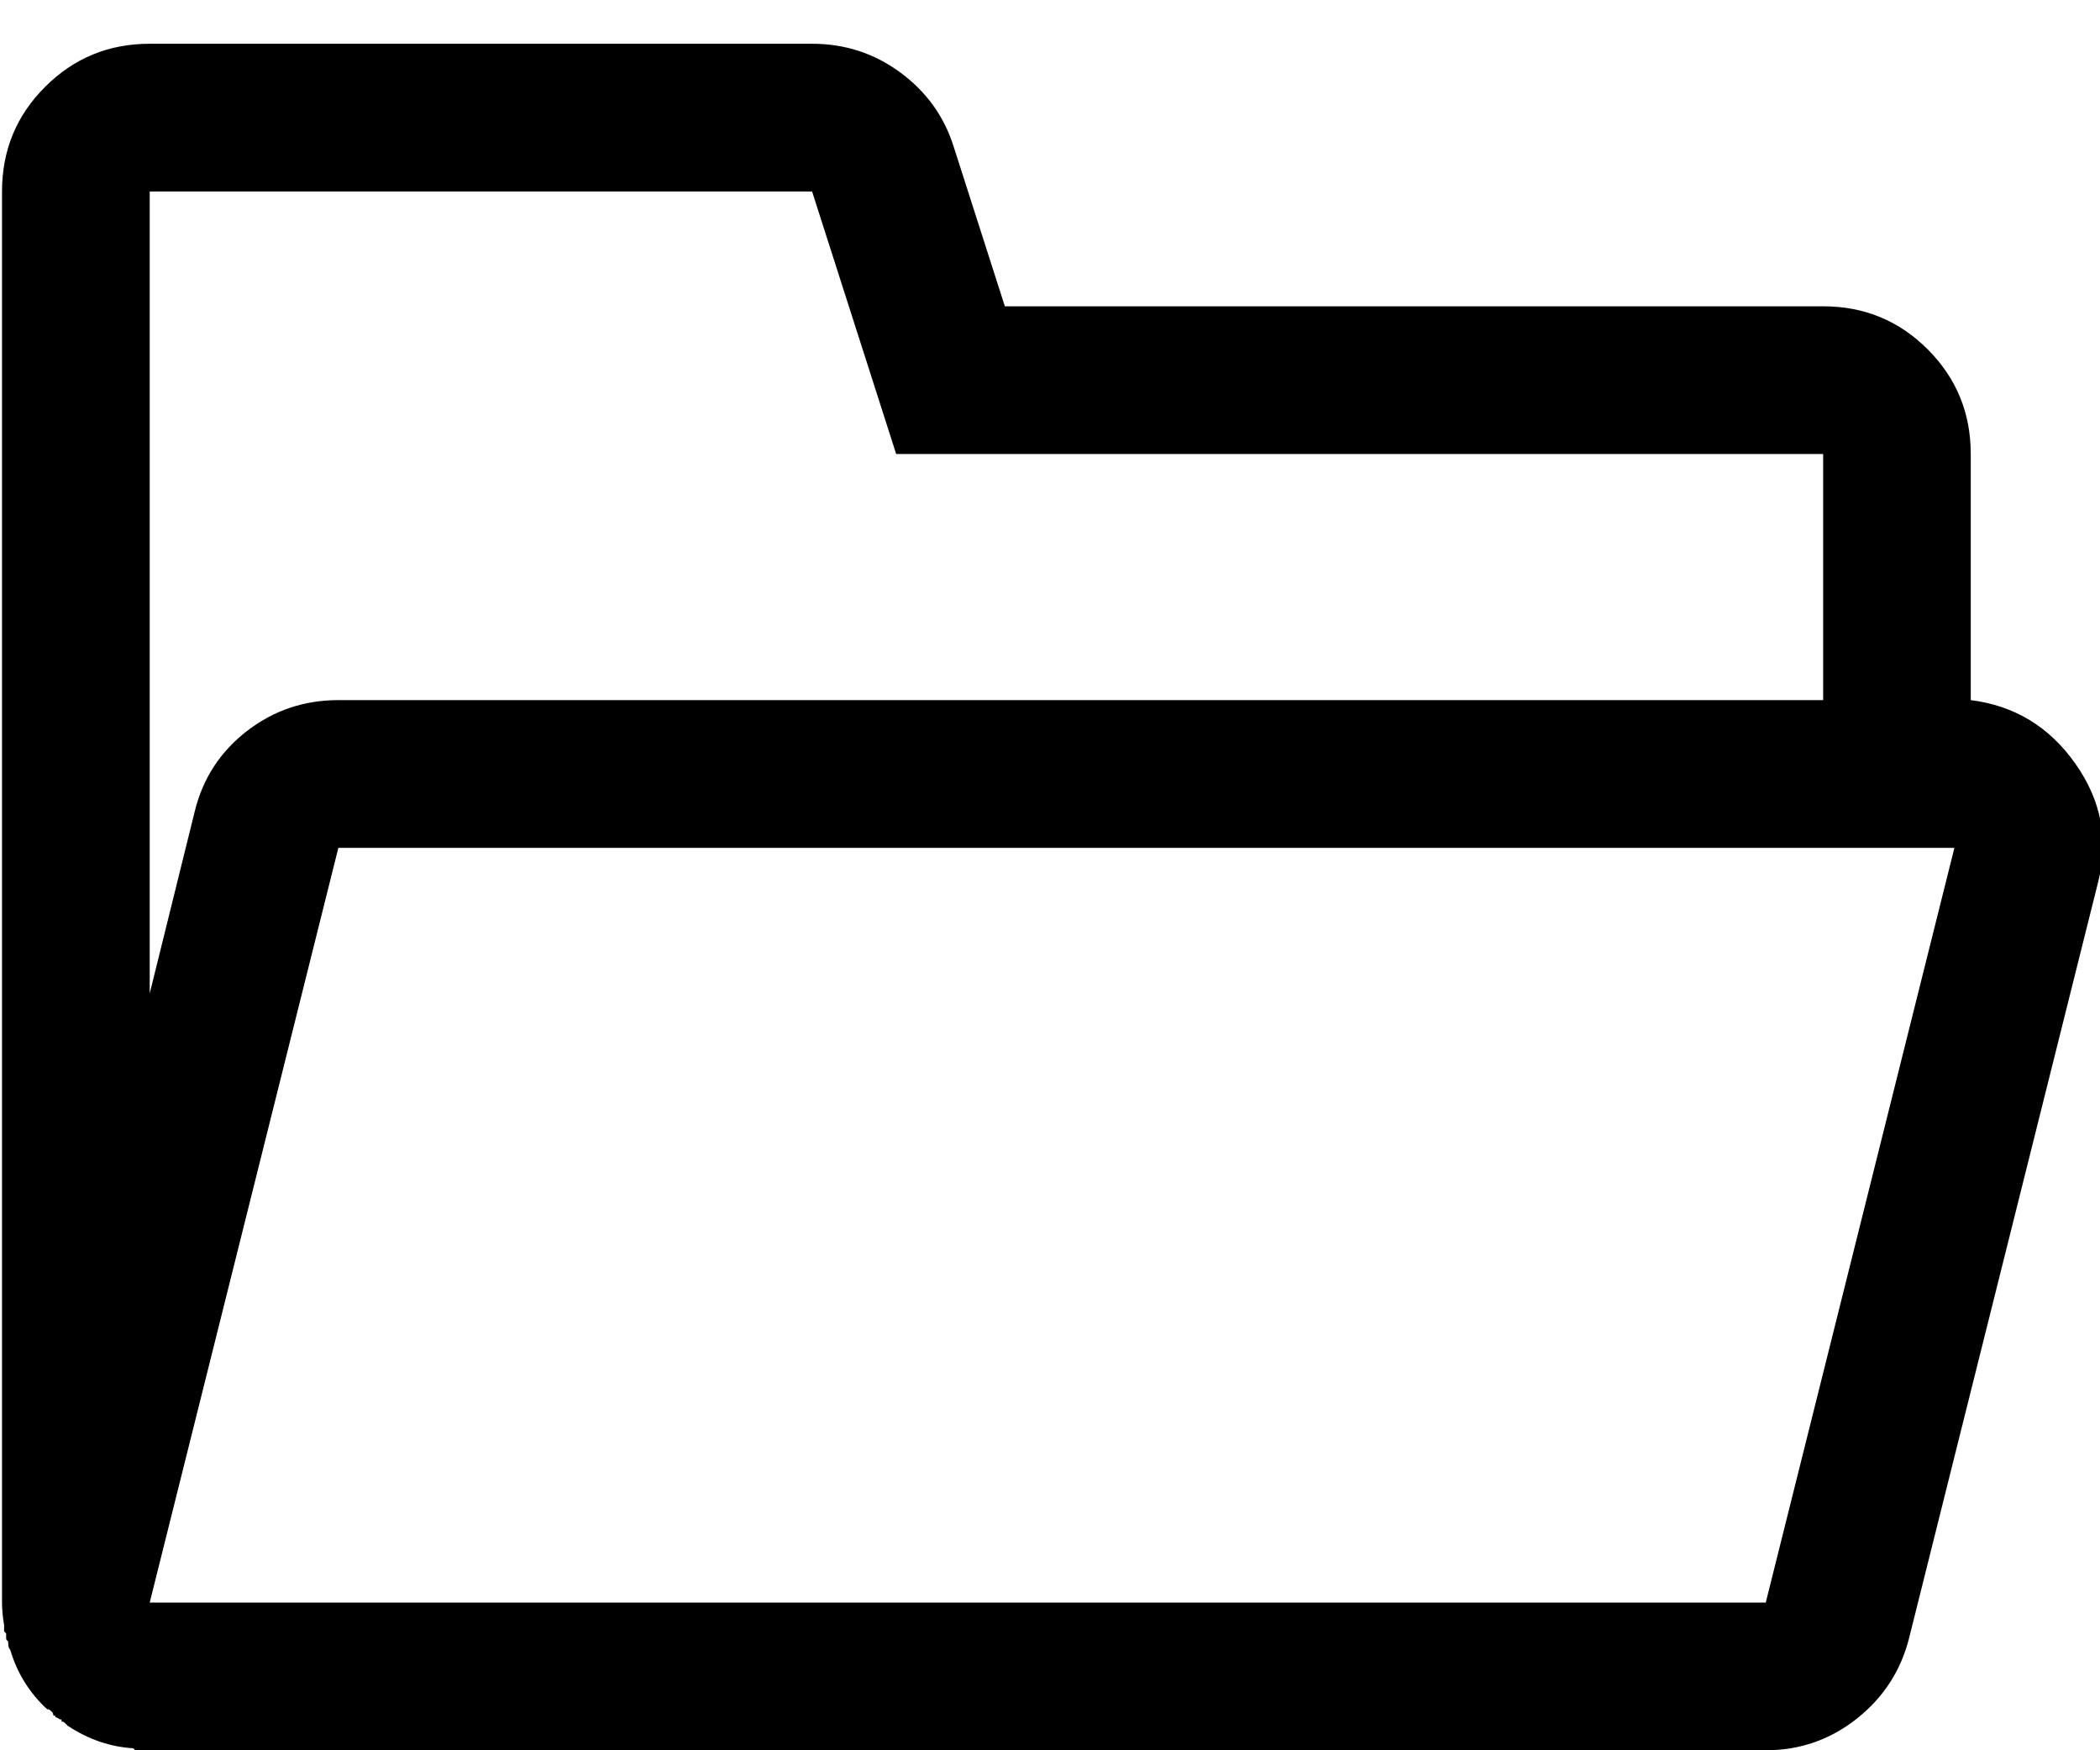 <?xml version="1.0" encoding="UTF-8"?>
<svg width="24px" height="20px" viewBox="0 0 24 20" version="1.1" xmlns="http://www.w3.org/2000/svg" xmlns:xlink="http://www.w3.org/1999/xlink">
    <!-- Generator: Sketch 53 (72520) - https://sketchapp.com -->
    <title>data-projects</title>
    <desc>Created with Sketch.</desc>
    <g id="Page-1" stroke="none" stroke-width="1" fill="none" fill-rule="evenodd">
        <g id="top" transform="translate(-1137, -977)" fill="#000000" fill-rule="nonzero">
            <g id="Group-3" transform="translate(894, 960)">
                <path d="M265.523,25 C266.023,25.063 266.422,25.305 266.719,25.727 C267.016,26.148 267.102,26.602 266.977,27.086 L264.82,35.711 C264.727,36.086 264.527,36.395 264.223,36.637 C263.918,36.879 263.57,37 263.18,37 L244.547,37 L244.523,36.977 C244.258,36.961 244.008,36.875 243.773,36.719 L243.738,36.684 C243.73,36.676 243.719,36.672 243.703,36.672 L243.703,36.648 C243.688,36.648 243.676,36.645 243.668,36.637 C243.66,36.629 243.652,36.625 243.645,36.625 C243.637,36.625 243.633,36.621 243.633,36.613 C243.633,36.605 243.625,36.602 243.609,36.602 C243.609,36.586 243.605,36.574 243.598,36.566 L243.574,36.543 C243.566,36.535 243.555,36.531 243.539,36.531 C243.336,36.344 243.195,36.117 243.117,35.852 C243.102,35.836 243.094,35.813 243.094,35.781 L243.094,35.758 L243.082,35.746 C243.074,35.738 243.07,35.73 243.07,35.723 L243.07,35.664 L243.047,35.641 L243.047,35.57 C243.031,35.477 243.023,35.391 243.023,35.312 L243.023,19.188 C243.023,18.719 243.187,18.32 243.516,17.992 C243.844,17.664 244.242,17.5 244.711,17.5 L252.281,17.5 C252.656,17.5 252.992,17.609 253.289,17.828 C253.586,18.047 253.789,18.328 253.898,18.672 L254.484,20.5 L263.836,20.5 C264.305,20.5 264.703,20.664 265.031,20.992 C265.359,21.32 265.523,21.719 265.523,22.188 L265.523,25 Z M244.711,19.188 L244.711,28.352 L245.227,26.266 C245.32,25.891 245.52,25.586 245.824,25.352 C246.129,25.117 246.477,25 246.867,25 L263.836,25 L263.836,22.188 L253.242,22.188 L252.281,19.188 L244.711,19.188 Z M263.18,35.312 L265.336,26.688 L246.867,26.688 L244.711,35.312 L263.18,35.312 Z" id="data-projects"></path>
            </g>
        </g>
    </g>
</svg>